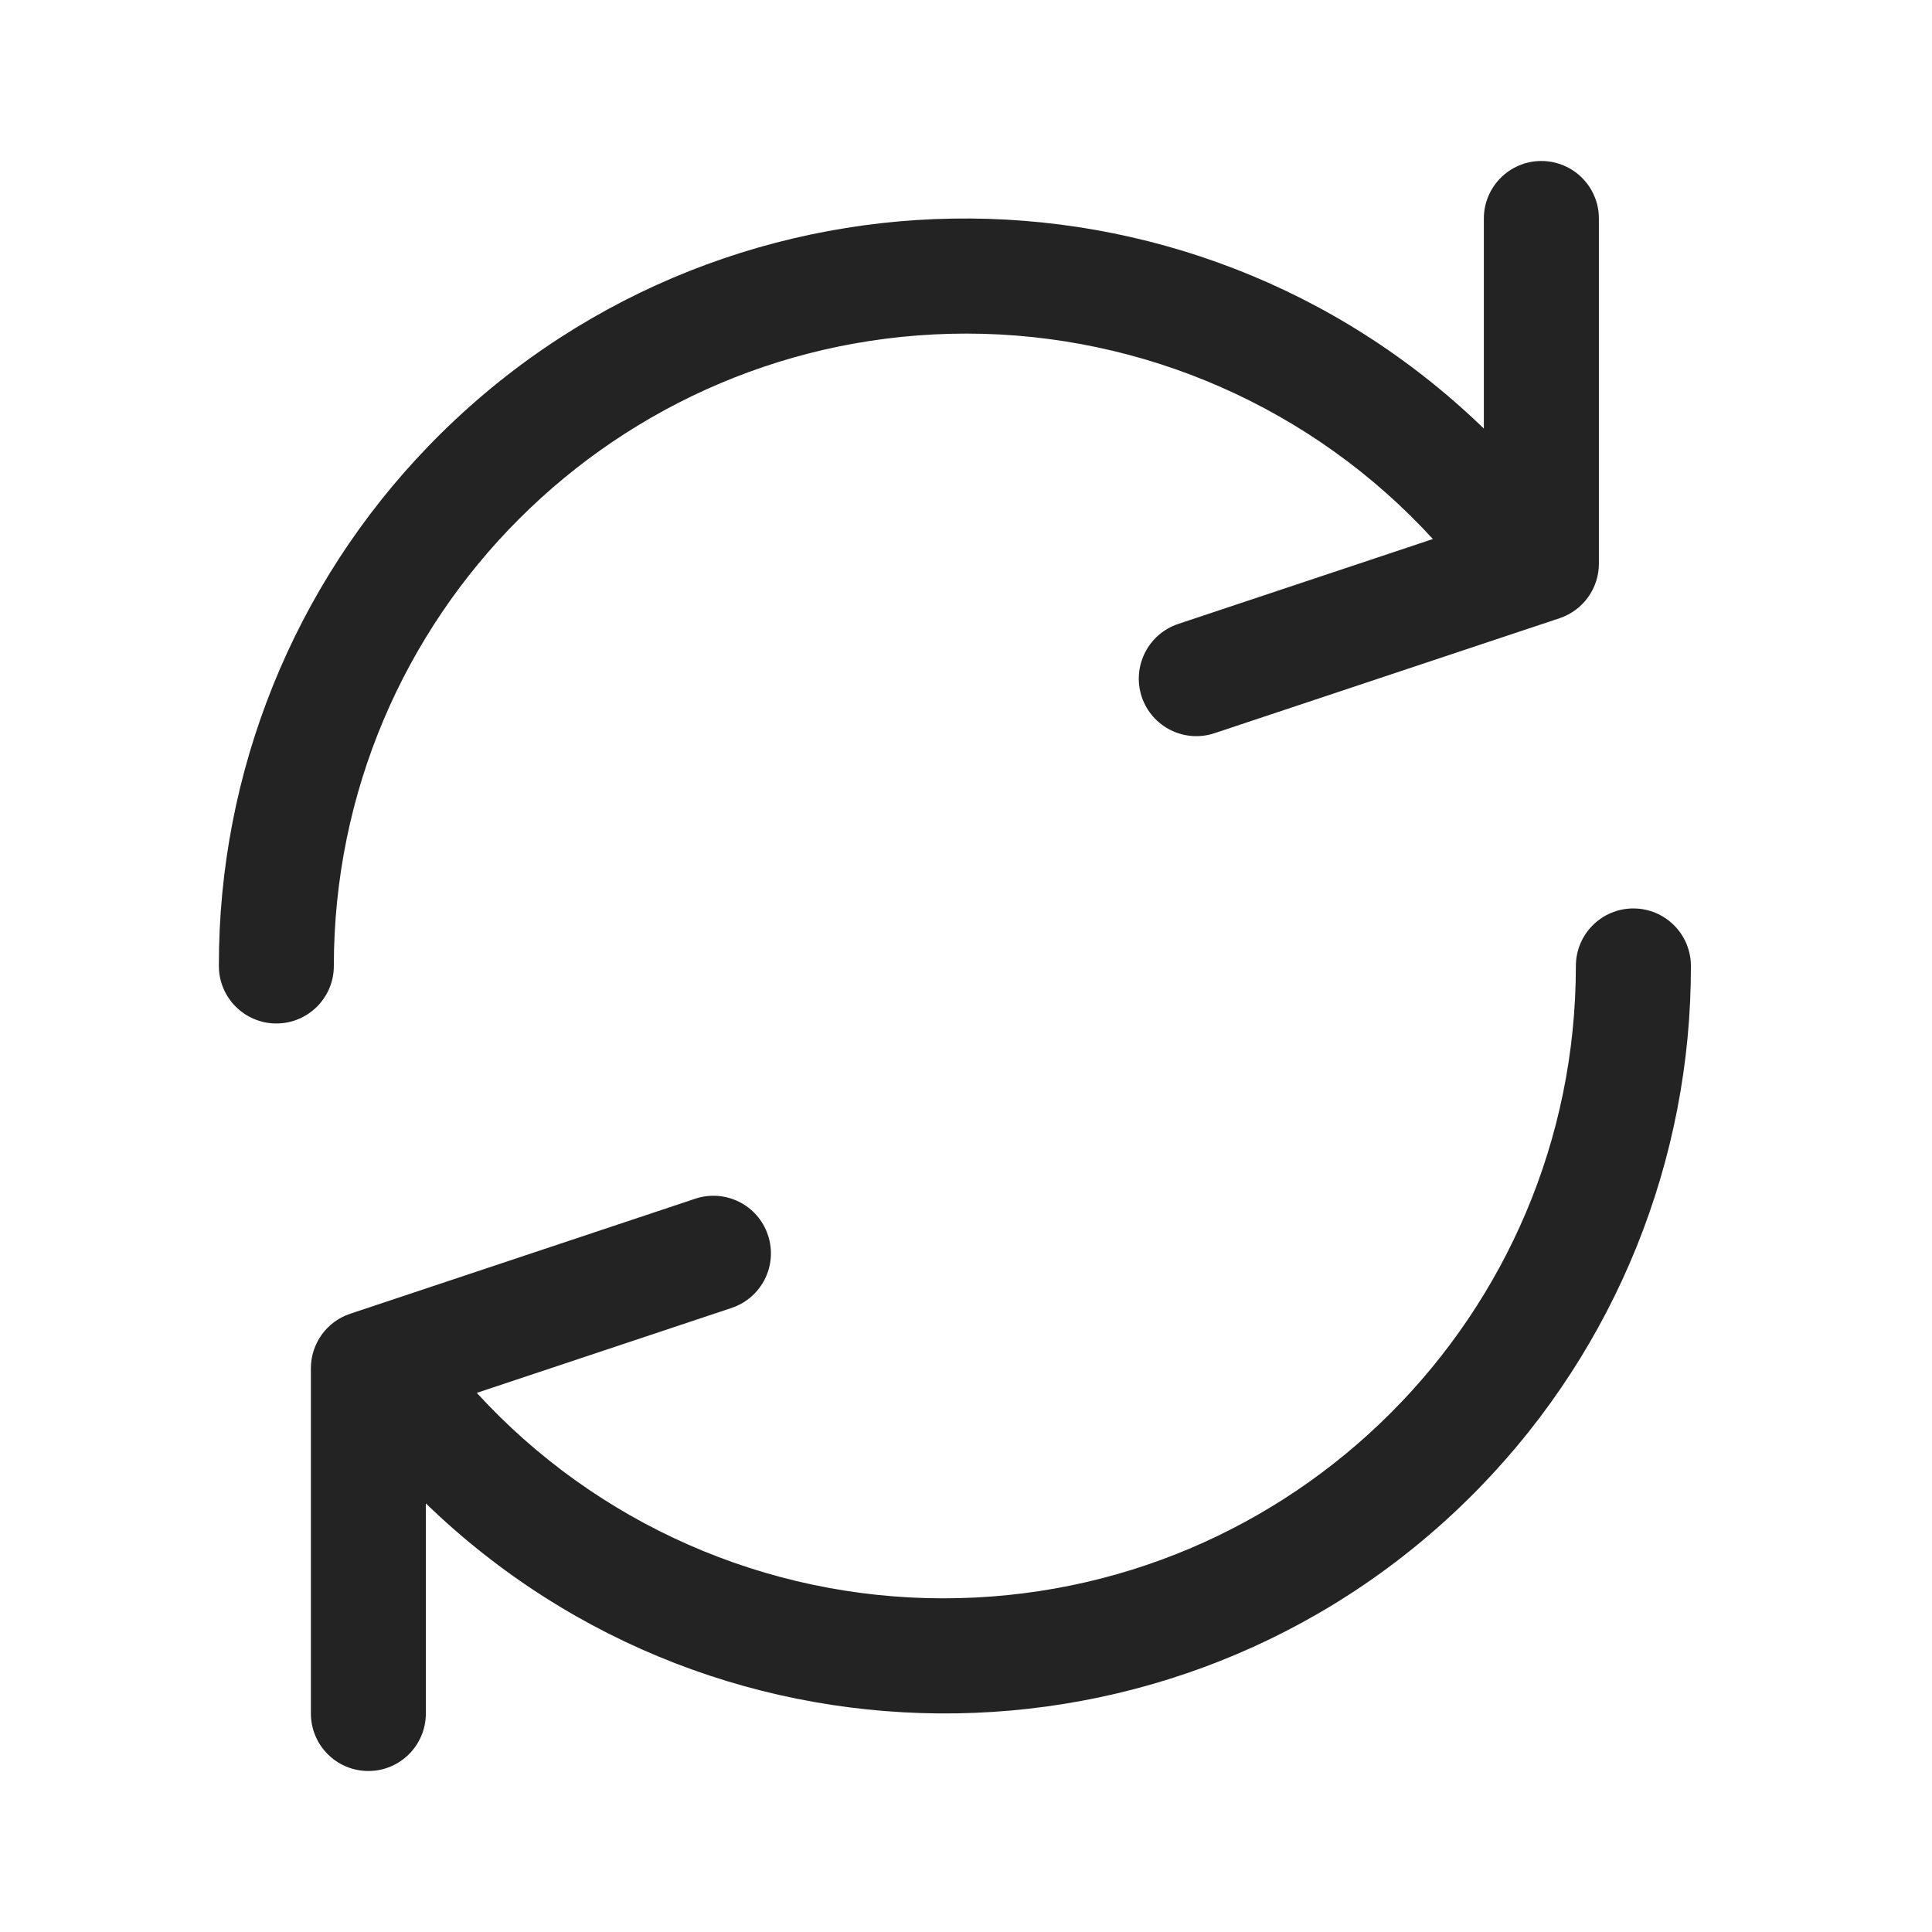 <svg width="24" height="24" viewBox="0 0 24 24" fill="none" xmlns="http://www.w3.org/2000/svg">
<path d="M19.147 2C18.753 2 18.433 2.32 18.433 2.714V5.324C14.756 1.763 8.888 1.858 5.328 5.536C3.65 7.269 2.714 9.588 2.719 12C2.719 12.394 3.039 12.714 3.433 12.714C3.828 12.714 4.147 12.394 4.147 12C4.148 7.661 7.667 4.144 12.006 4.144C14.21 4.145 16.312 5.071 17.8 6.696L14.636 7.751C14.261 7.876 14.059 8.281 14.183 8.656C14.308 9.03 14.713 9.233 15.087 9.108L19.373 7.68C19.666 7.582 19.863 7.308 19.862 7V2.714C19.862 2.32 19.542 2 19.147 2Z" fill="#232323"/>
<path d="M20.29 11.285C19.896 11.285 19.576 11.605 19.576 12C19.575 16.339 16.057 19.856 11.717 19.855C9.513 19.855 7.411 18.929 5.923 17.303L9.087 16.248C9.462 16.123 9.665 15.719 9.54 15.344C9.416 14.969 9.011 14.766 8.636 14.891L4.35 16.32C4.058 16.417 3.861 16.691 3.862 17V21.285C3.862 21.68 4.181 22 4.576 22C4.971 22 5.29 21.68 5.29 21.285V18.676C8.968 22.236 14.835 22.141 18.395 18.464C20.073 16.731 21.009 14.412 21.005 12C21.005 11.605 20.685 11.285 20.29 11.285Z" fill="#232323"/>
</svg>
